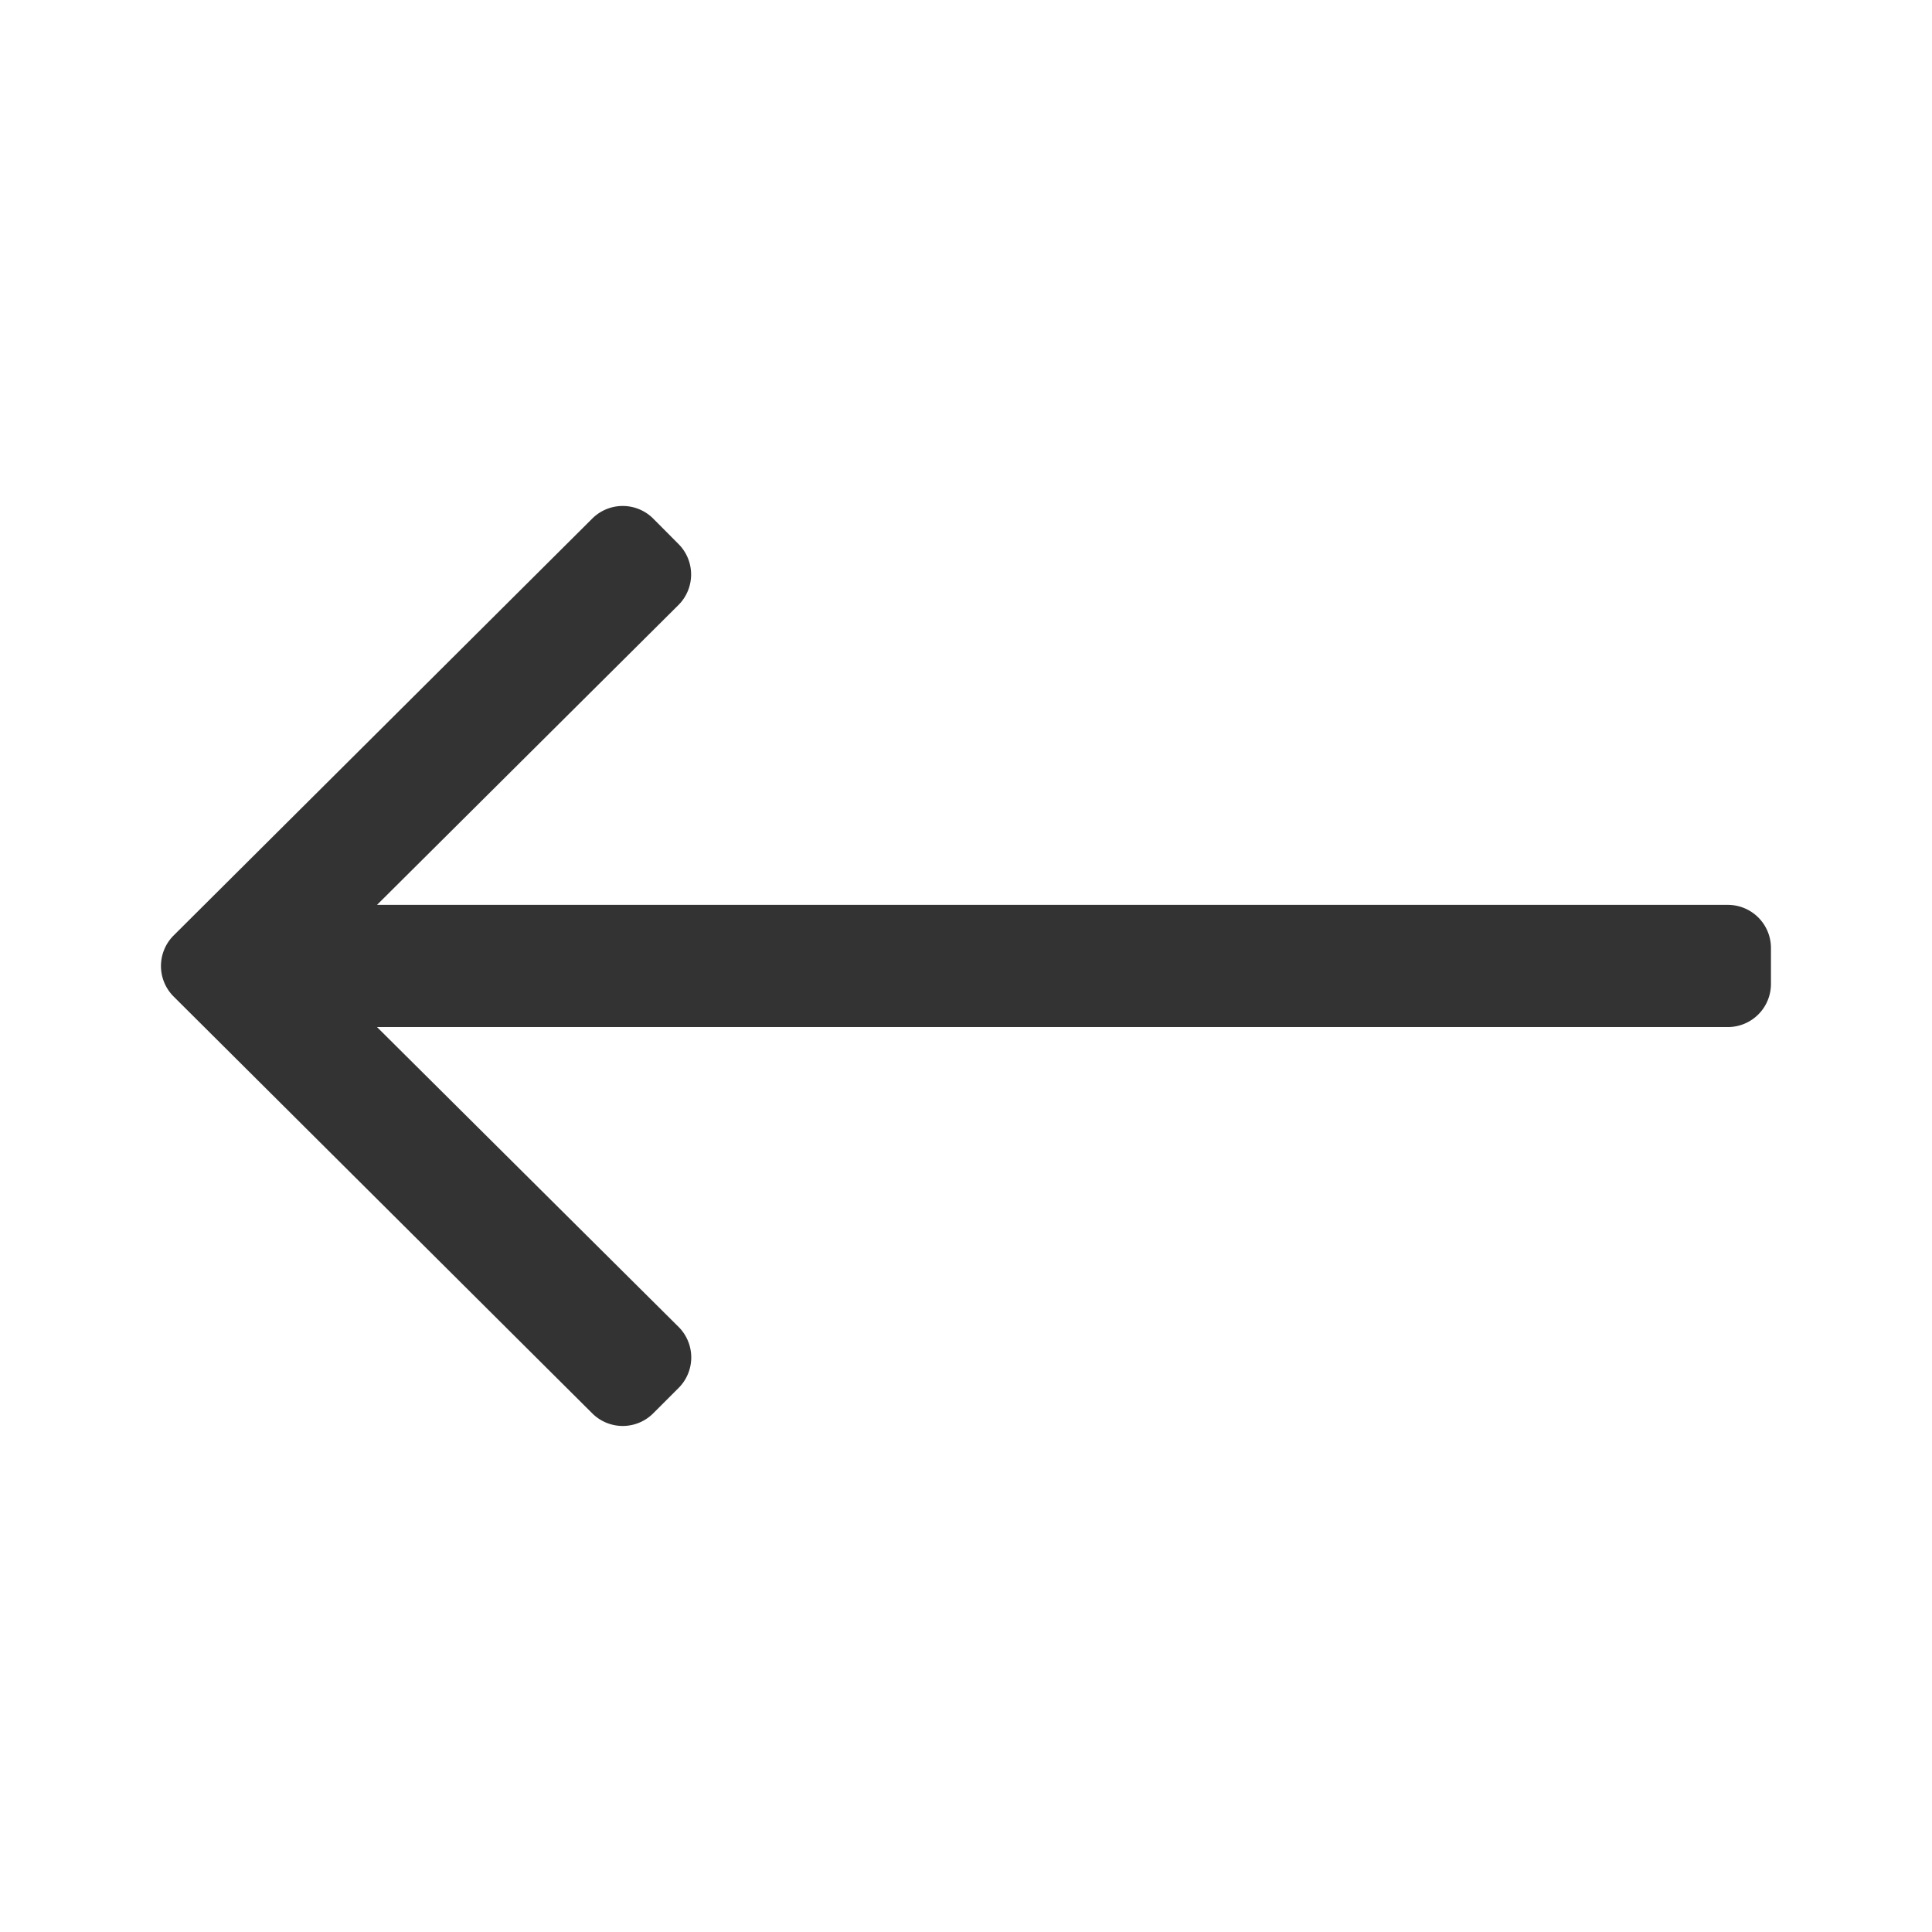 <svg id="arrow_copy_4" data-name="arrow copy 4" xmlns="http://www.w3.org/2000/svg" width="28" height="28" viewBox="0 0 28 28">
  <rect id="icon_stroke_24_arrow_digram_left_background" data-name="icon / stroke / 24 arrow / digram left background" width="28" height="28" fill="none"/>
  <path id="Stroke_colour" data-name="Stroke colour" d="M7.134,13.15l.368-.368a.625.625,0,0,0,0-.884L3.131,7.552H22.708a.625.625,0,0,0,.625-.625V6.406a.625.625,0,0,0-.625-.625H3.131L7.5,1.435a.625.625,0,0,0,0-.884L7.134.183a.625.625,0,0,0-.884,0L.183,6.225a.625.625,0,0,0,0,.884L6.25,13.15A.625.625,0,0,0,7.134,13.15Z" transform="translate(2.333 7.333)" fill="#333"/>
</svg>
